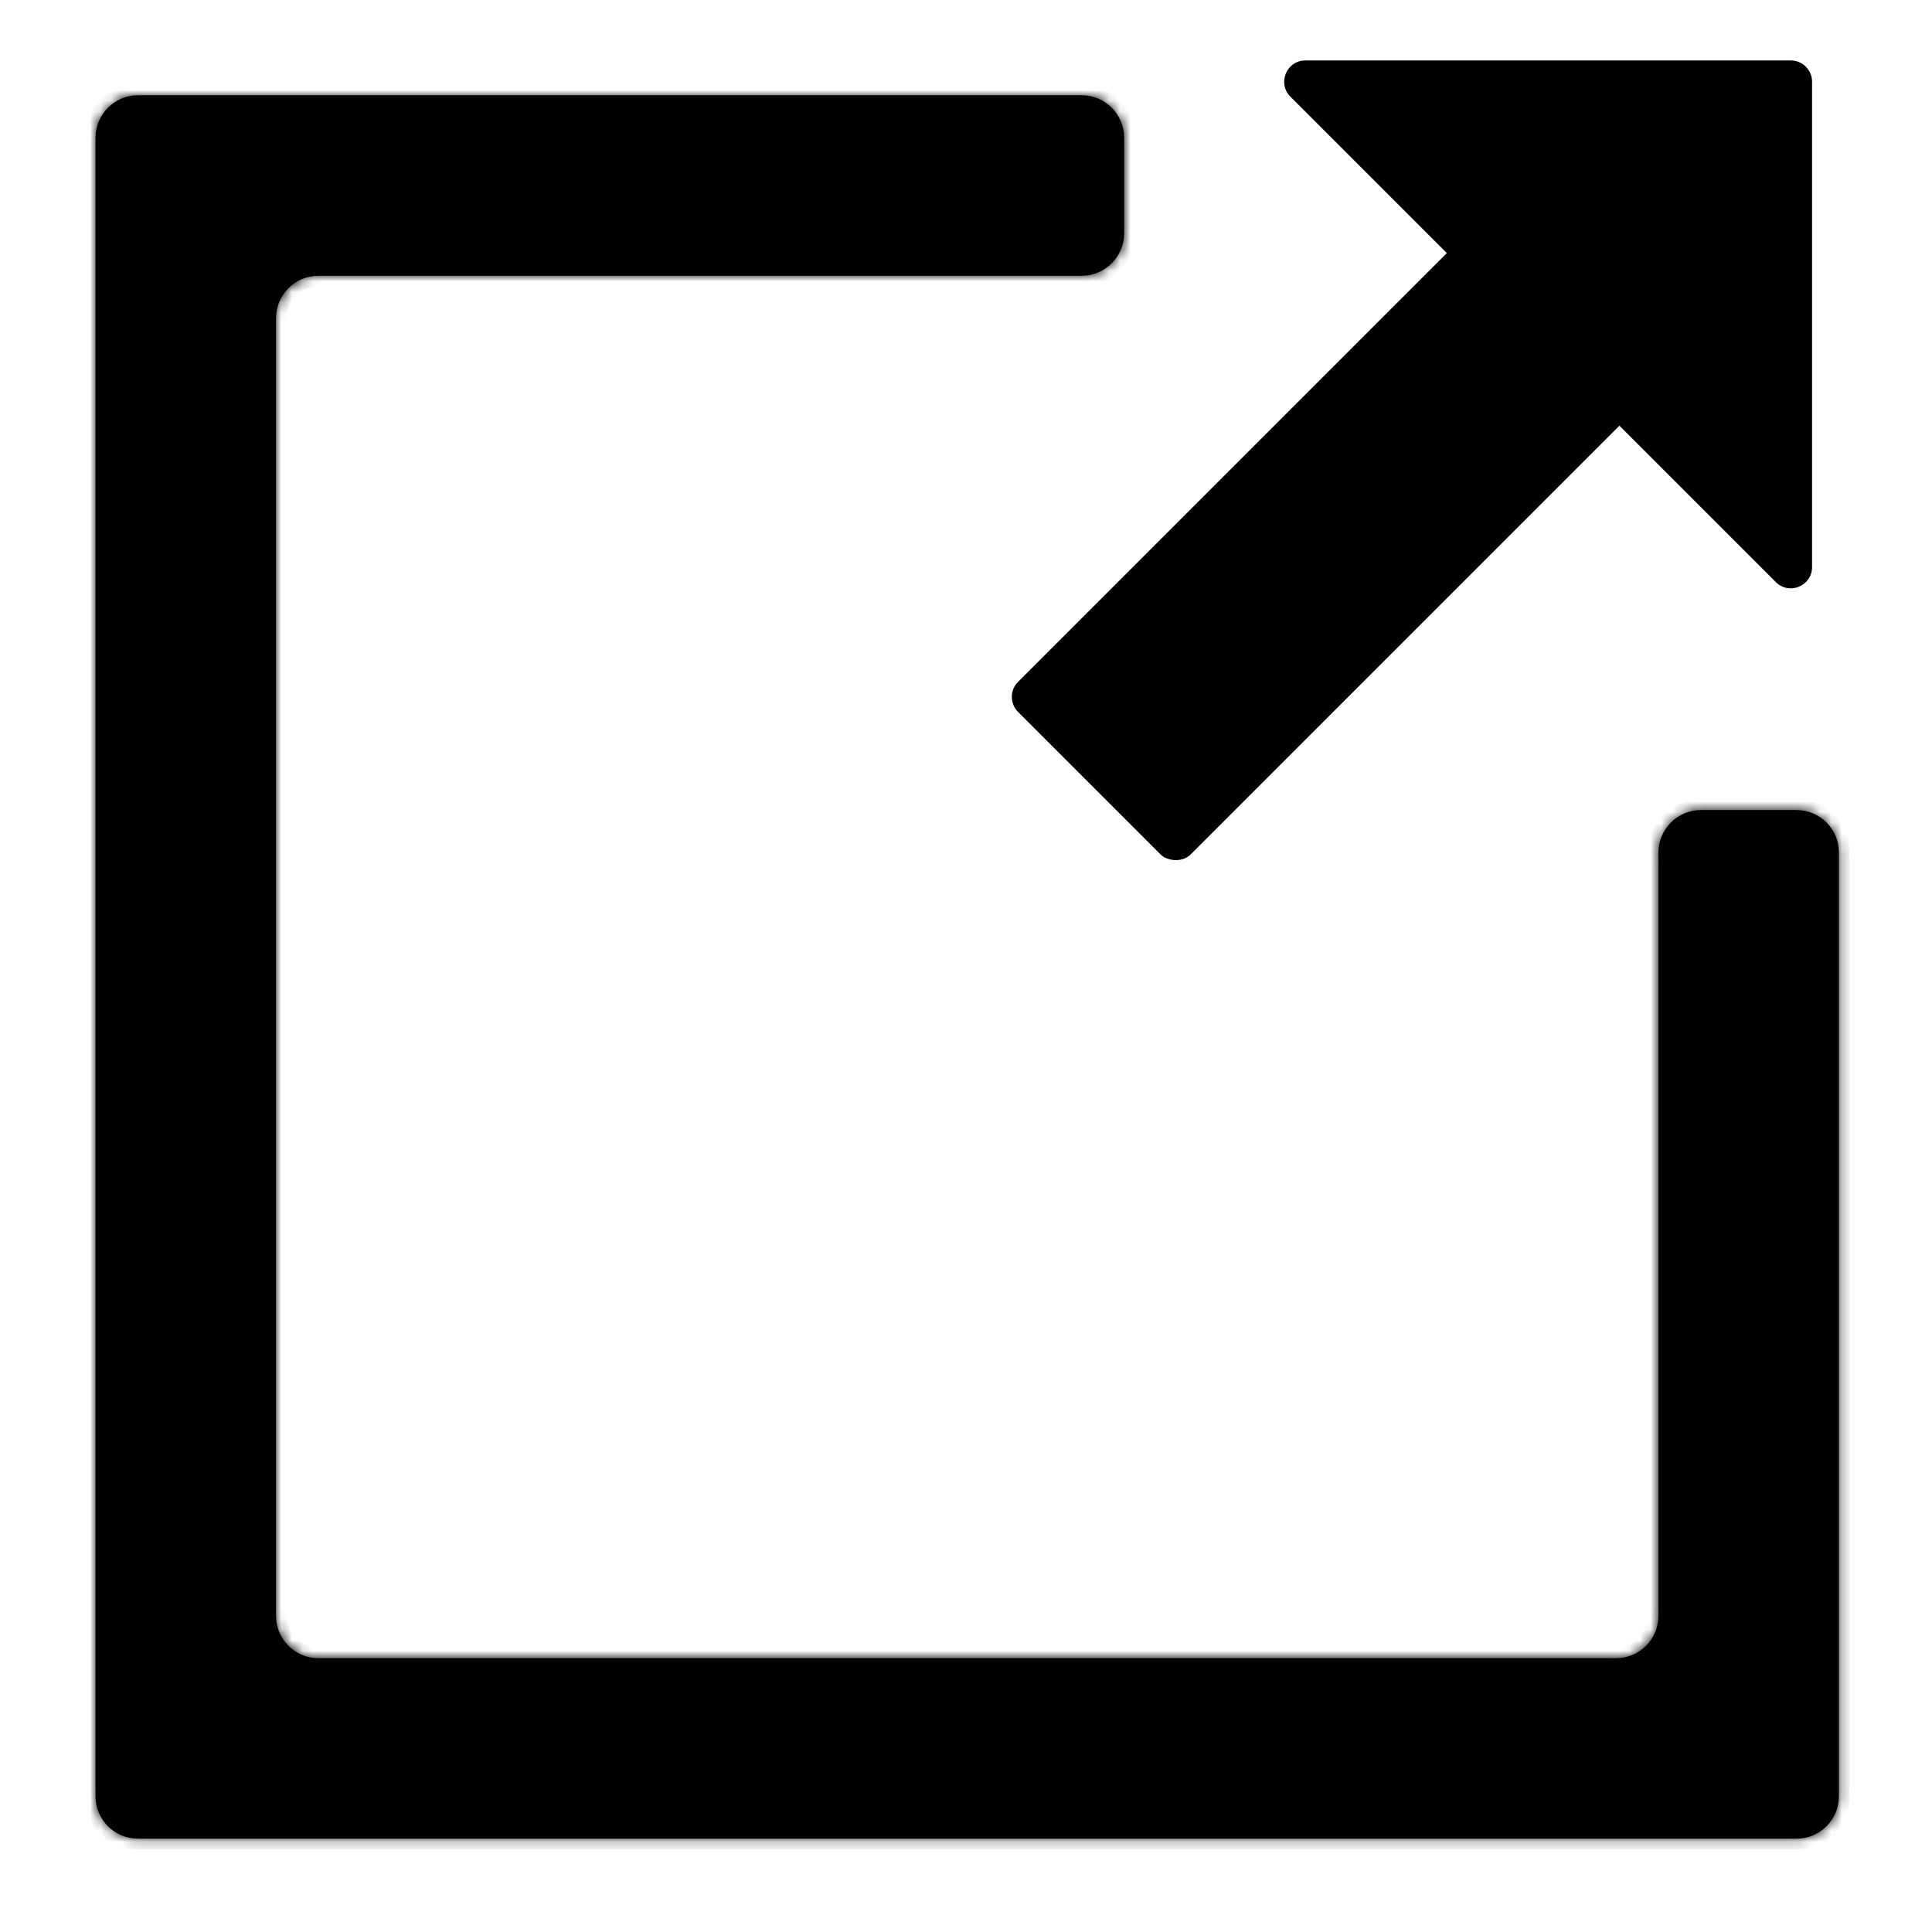 <svg width="182" height="182" viewBox="0 0 182 182" fill="none" xmlns="http://www.w3.org/2000/svg">
<g clip-path="url(#clip0_22_9)">
<mask id="path-1-inside-1_22_9" fill="white">
<path d="M101.897 8.975C104.107 8.975 105.897 10.766 105.897 12.975V21.975C105.897 24.184 104.107 25.975 101.897 25.975H30C27.791 25.975 26 27.766 26 29.975V152.209C26 154.418 27.791 156.209 30 156.209H152.233C154.443 156.209 156.233 154.418 156.233 152.209V80.311C156.233 78.102 158.024 76.311 160.233 76.311H169.233C171.443 76.311 173.233 78.102 173.233 80.311V169.209C173.233 171.418 171.443 173.209 169.233 173.209H13C10.791 173.209 9 171.418 9 169.209V12.975C9 10.766 10.791 8.975 13 8.975H101.897Z"/>
</mask>
<path d="M101.897 8.975C104.107 8.975 105.897 10.766 105.897 12.975V21.975C105.897 24.184 104.107 25.975 101.897 25.975H30C27.791 25.975 26 27.766 26 29.975V152.209C26 154.418 27.791 156.209 30 156.209H152.233C154.443 156.209 156.233 154.418 156.233 152.209V80.311C156.233 78.102 158.024 76.311 160.233 76.311H169.233C171.443 76.311 173.233 78.102 173.233 80.311V169.209C173.233 171.418 171.443 173.209 169.233 173.209H13C10.791 173.209 9 171.418 9 169.209V12.975C9 10.766 10.791 8.975 13 8.975H101.897Z" fill="black"/>
<path d="M105.897 12.975H104.897V21.975H105.897H106.897V12.975H105.897ZM101.897 25.975V24.975H30V25.975V26.975H101.897V25.975ZM26 29.975H25V152.209H26H27V29.975H26ZM30 156.209V157.209H152.233V156.209V155.209H30V156.209ZM156.233 152.209H157.233V80.311H156.233H155.233V152.209H156.233ZM160.233 76.311V77.311H169.233V76.311V75.311H160.233V76.311ZM173.233 80.311H172.233V169.209H173.233H174.233V80.311H173.233ZM169.233 173.209V172.209H13V173.209V174.209H169.233V173.209ZM9 169.209H10V12.975H9H8V169.209H9ZM13 8.975V9.975H101.897V8.975V7.975H13V8.975ZM9 12.975H10C10 11.318 11.343 9.975 13 9.975V8.975V7.975C10.239 7.975 8 10.214 8 12.975H9ZM13 173.209V172.209C11.343 172.209 10 170.865 10 169.209H9H8C8 171.97 10.239 174.209 13 174.209V173.209ZM173.233 169.209H172.233C172.233 170.865 170.89 172.209 169.233 172.209V173.209V174.209C171.995 174.209 174.233 171.97 174.233 169.209H173.233ZM169.233 76.311V77.311C170.89 77.311 172.233 78.654 172.233 80.311H173.233H174.233C174.233 77.55 171.995 75.311 169.233 75.311V76.311ZM156.233 80.311H157.233C157.233 78.654 158.577 77.311 160.233 77.311V76.311V75.311C157.472 75.311 155.233 77.55 155.233 80.311H156.233ZM152.233 156.209V157.209C154.995 157.209 157.233 154.97 157.233 152.209H156.233H155.233C155.233 153.865 153.89 155.209 152.233 155.209V156.209ZM26 152.209H25C25 154.97 27.239 157.209 30 157.209V156.209V155.209C28.343 155.209 27 153.865 27 152.209H26ZM30 25.975V24.975C27.239 24.975 25 27.214 25 29.975H26H27C27 28.318 28.343 26.975 30 26.975V25.975ZM105.897 21.975H104.897C104.897 23.632 103.554 24.975 101.897 24.975V25.975V26.975C104.659 26.975 106.897 24.737 106.897 21.975H105.897ZM105.897 12.975H106.897C106.897 10.214 104.659 7.975 101.897 7.975V8.975V9.975C103.554 9.975 104.897 11.318 104.897 12.975H105.897Z" fill="black" mask="url(#path-1-inside-1_22_9)"/>
<path d="M168.702 5.695C169.806 5.695 170.702 6.59 170.702 7.695L170.702 53.42C170.702 55.202 168.548 56.095 167.288 54.835L121.561 9.108C120.301 7.848 121.194 5.694 122.976 5.694L168.702 5.695Z" fill="black"/>
<rect x="94.488" y="65.649" width="73.905" height="22.993" rx="2" transform="rotate(-45 94.488 65.649)" fill="black"/>
</g>
<defs>
<clipPath id="clip0_22_9">
<rect width="182" height="182" fill="white"/>
</clipPath>
</defs>
</svg>
